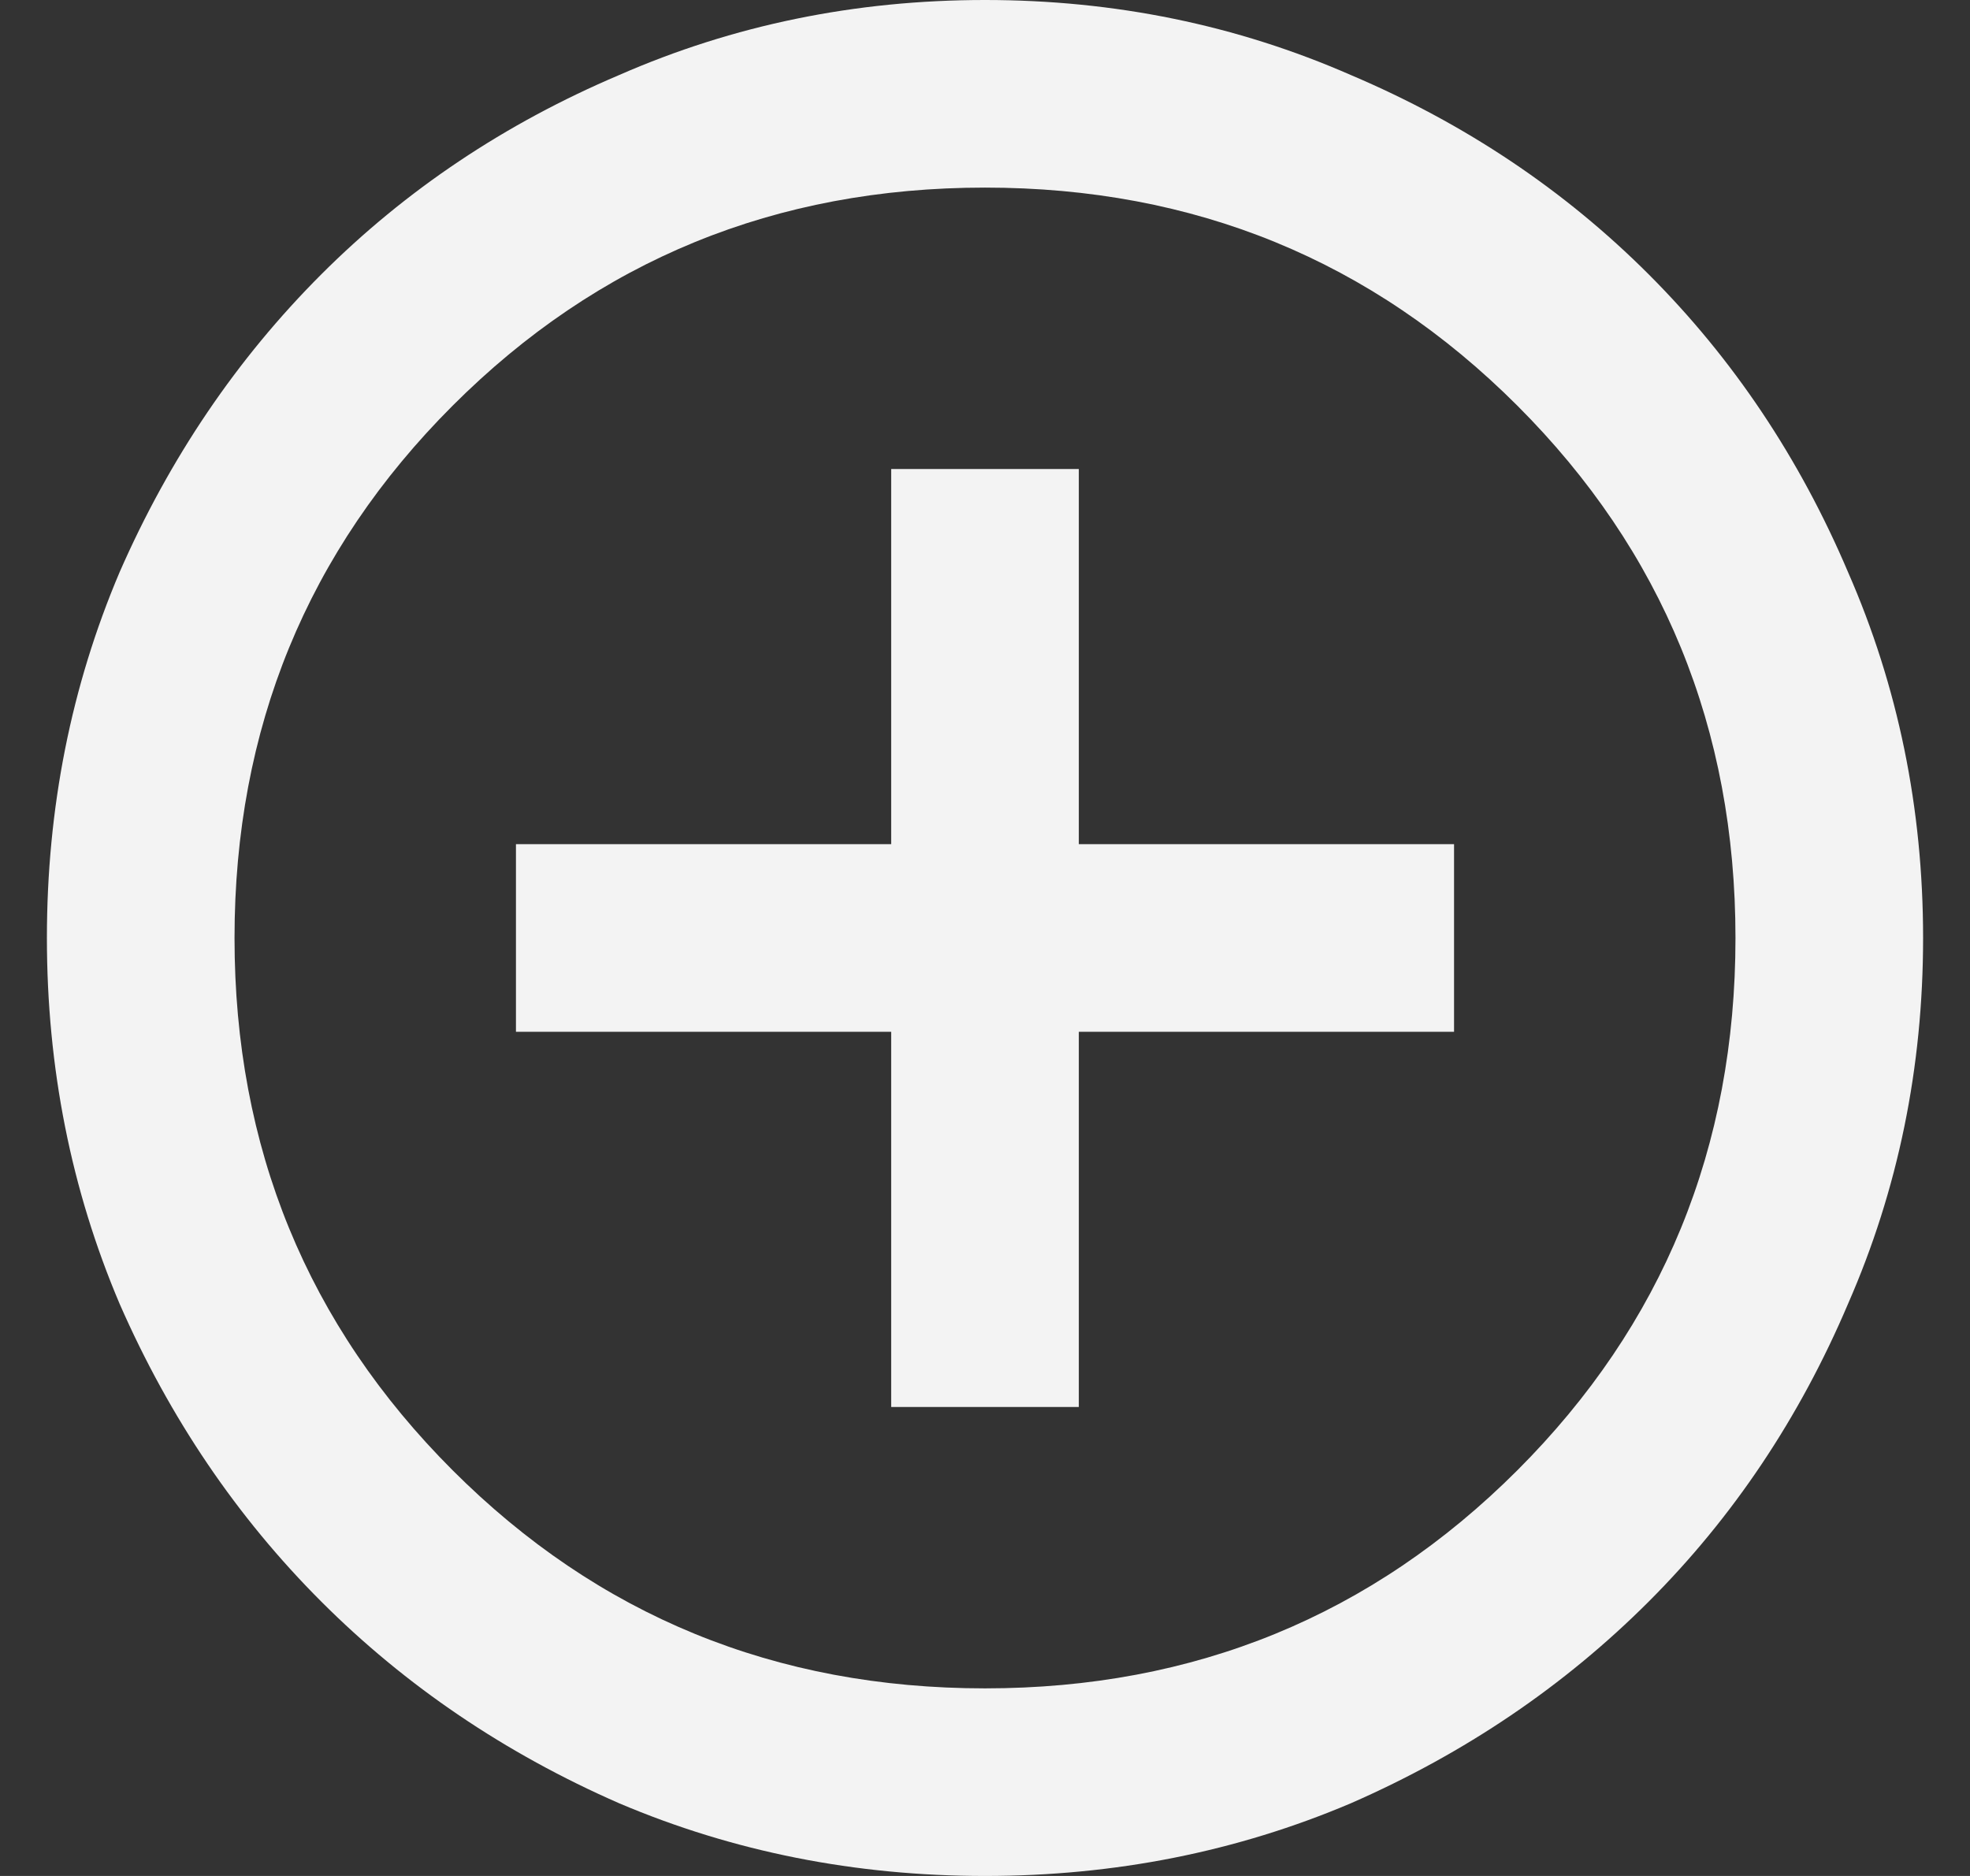 <svg width="21" height="20" viewBox="0 0 21 20" fill="none" xmlns="http://www.w3.org/2000/svg">
<rect x="0" y="0" width="21" height="20" fill="#333333" stroke="none"/>
<path d="M9.5 15H11.5V11H15.5V9H11.5V5H9.5V9H5.5V11H9.5V15ZM10.5 20C9.117 20 7.817 19.742 6.6 19.225C5.383 18.692 4.325 17.975 3.425 17.075C2.525 16.175 1.808 15.117 1.275 13.9C0.758 12.683 0.5 11.383 0.5 10C0.5 8.617 0.758 7.317 1.275 6.1C1.808 4.883 2.525 3.825 3.425 2.925C4.325 2.025 5.383 1.317 6.6 0.8C7.817 0.267 9.117 0 10.5 0C11.883 0 13.183 0.267 14.4 0.8C15.617 1.317 16.675 2.025 17.575 2.925C18.475 3.825 19.183 4.883 19.7 6.1C20.233 7.317 20.5 8.617 20.5 10C20.5 11.383 20.233 12.683 19.7 13.9C19.183 15.117 18.475 16.175 17.575 17.075C16.675 17.975 15.617 18.692 14.4 19.225C13.183 19.742 11.883 20 10.5 20ZM10.5 18C12.733 18 14.625 17.225 16.175 15.675C17.725 14.125 18.5 12.233 18.5 10C18.5 7.767 17.725 5.875 16.175 4.325C14.625 2.775 12.733 2 10.5 2C8.267 2 6.375 2.775 4.825 4.325C3.275 5.875 2.5 7.767 2.5 10C2.5 12.233 3.275 14.125 4.825 15.675C6.375 17.225 8.267 18 10.5 18Z" fill="#F3F3F3"/>
</svg>
